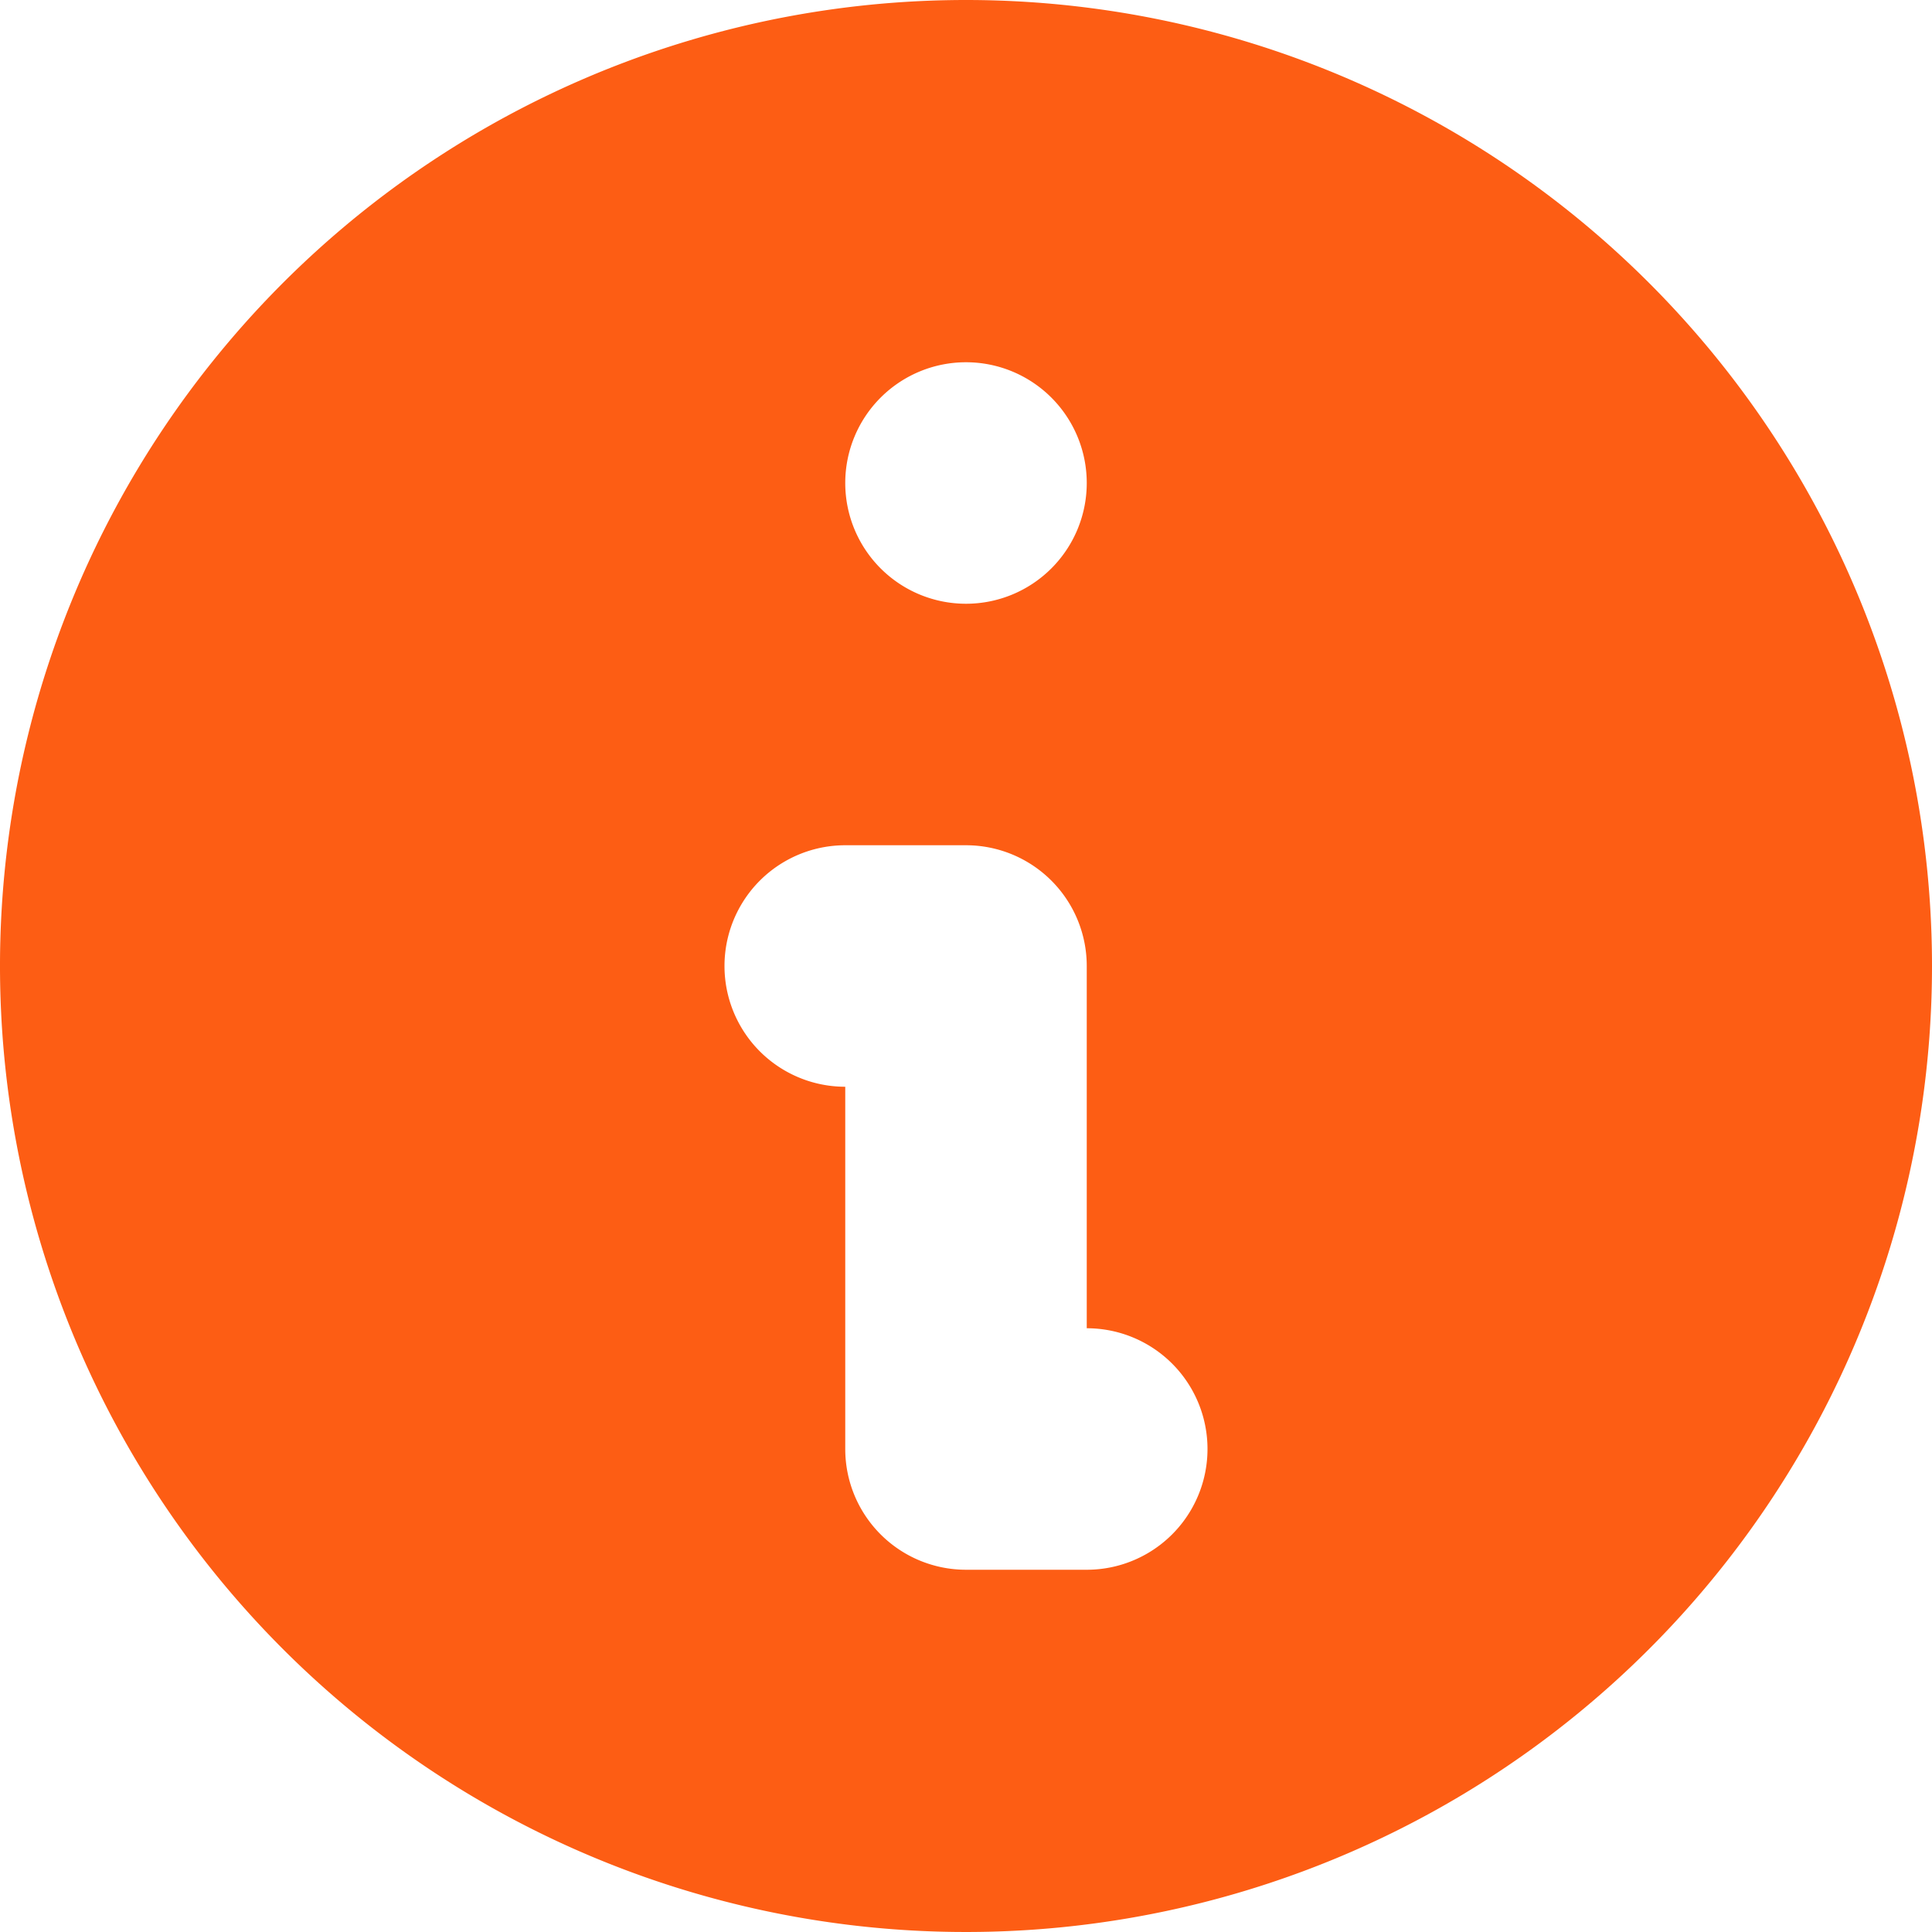 <svg xmlns="http://www.w3.org/2000/svg" width="22" height="22" viewBox="0 0 22 22">
  <path id="Path_3452" data-name="Path 3452" d="M24,13A11,11,0,1,1,13,2,11,11,0,0,1,24,13ZM14.375,7.5A1.375,1.375,0,1,1,13,6.125,1.375,1.375,0,0,1,14.375,7.5Zm-2.75,4.125a1.375,1.375,0,0,0,0,2.75V18.5A1.375,1.375,0,0,0,13,19.875h1.375a1.375,1.375,0,0,0,0-2.75V13A1.375,1.375,0,0,0,13,11.625Z" transform="translate(-2 -2)" fill="#fd5d14" fill-rule="evenodd"/>
</svg>
